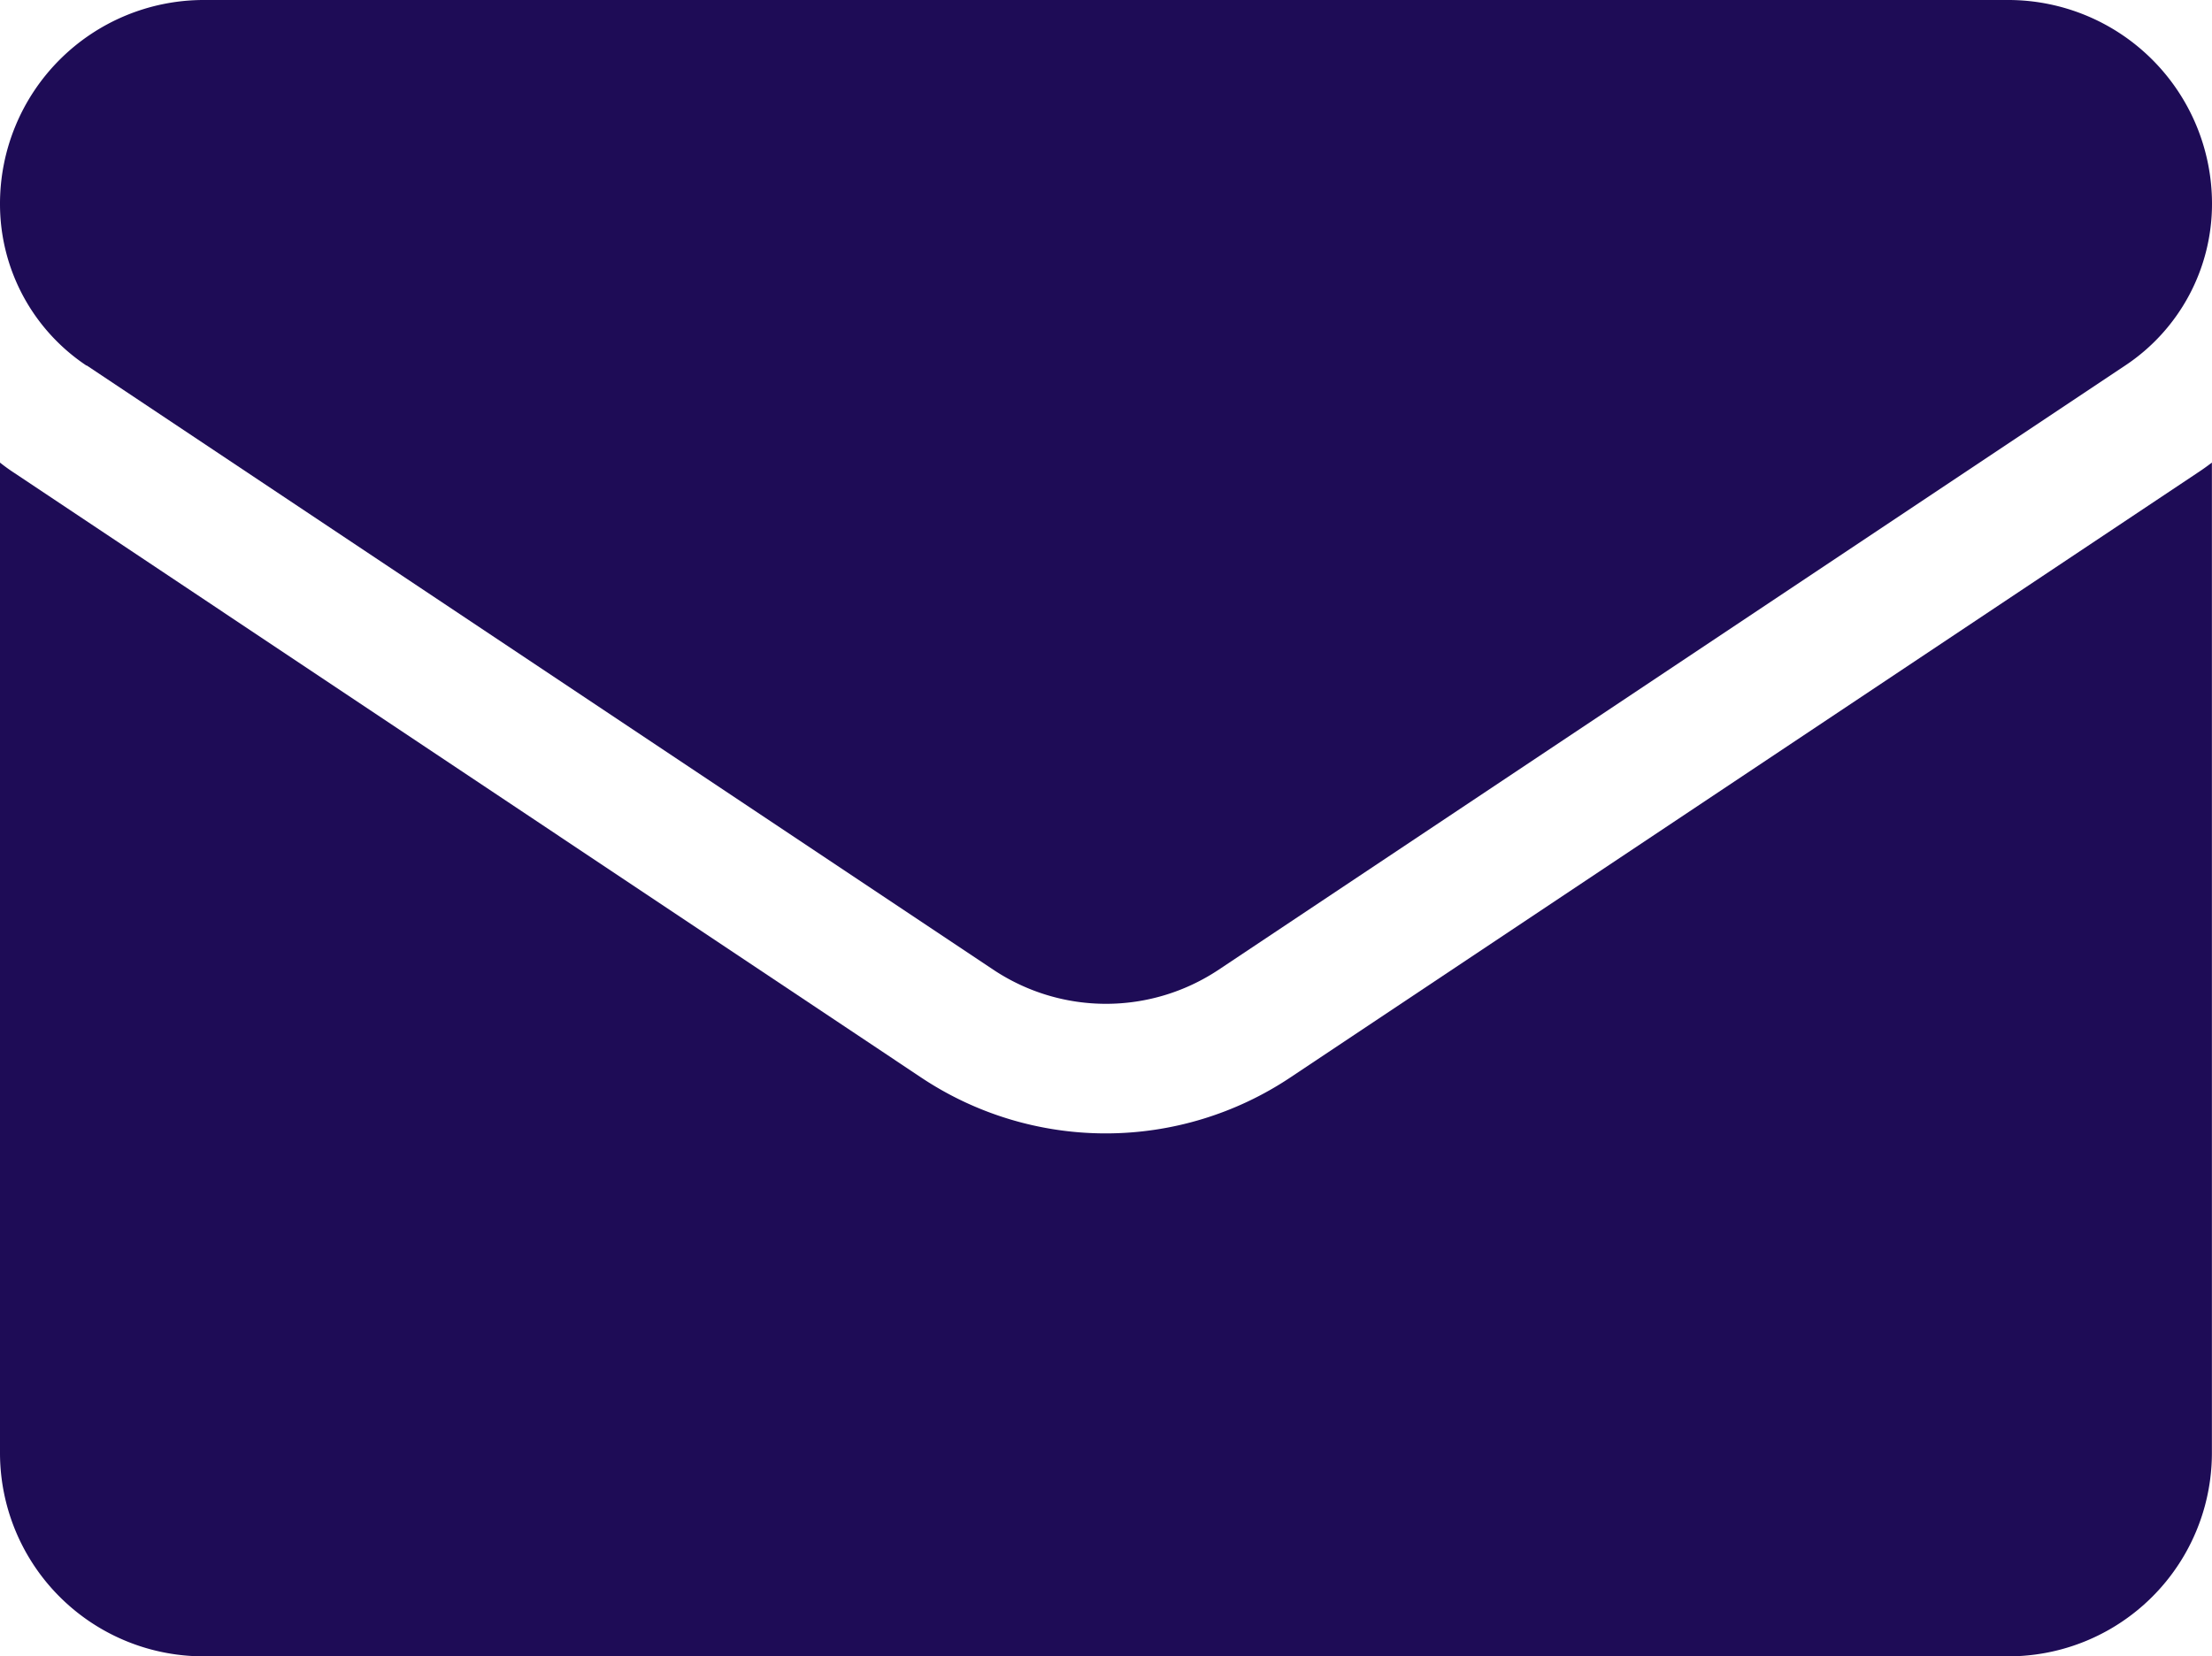 <svg xmlns="http://www.w3.org/2000/svg" width="23.139" height="17.33" viewBox="0 0 23.139 17.33">
  <g id="Group_88815" data-name="Group 88815" transform="translate(0 -64.266)">
    <path id="Path_6179" data-name="Path 6179" d="M13.5,177.832a3.48,3.48,0,0,1-3.867,0L.154,171.511C.1,171.476.05,171.44,0,171.4V181.76a2.129,2.129,0,0,0,2.13,2.13H21.008a2.129,2.129,0,0,0,2.13-2.13V171.4c-.05.038-.1.074-.154.109Z" transform="translate(0 -102.294)" fill="#1e0c56"/>
    <path id="Path_6180" data-name="Path 6180" d="M.906,68.089l9.482,6.321a2.125,2.125,0,0,0,2.363,0l9.482-6.321a2.03,2.03,0,0,0,.906-1.694,2.132,2.132,0,0,0-2.129-2.129H2.129A2.132,2.132,0,0,0,0,66.4a2.03,2.03,0,0,0,.906,1.692Z" fill="#1e0c56"/>
  </g>
</svg>
